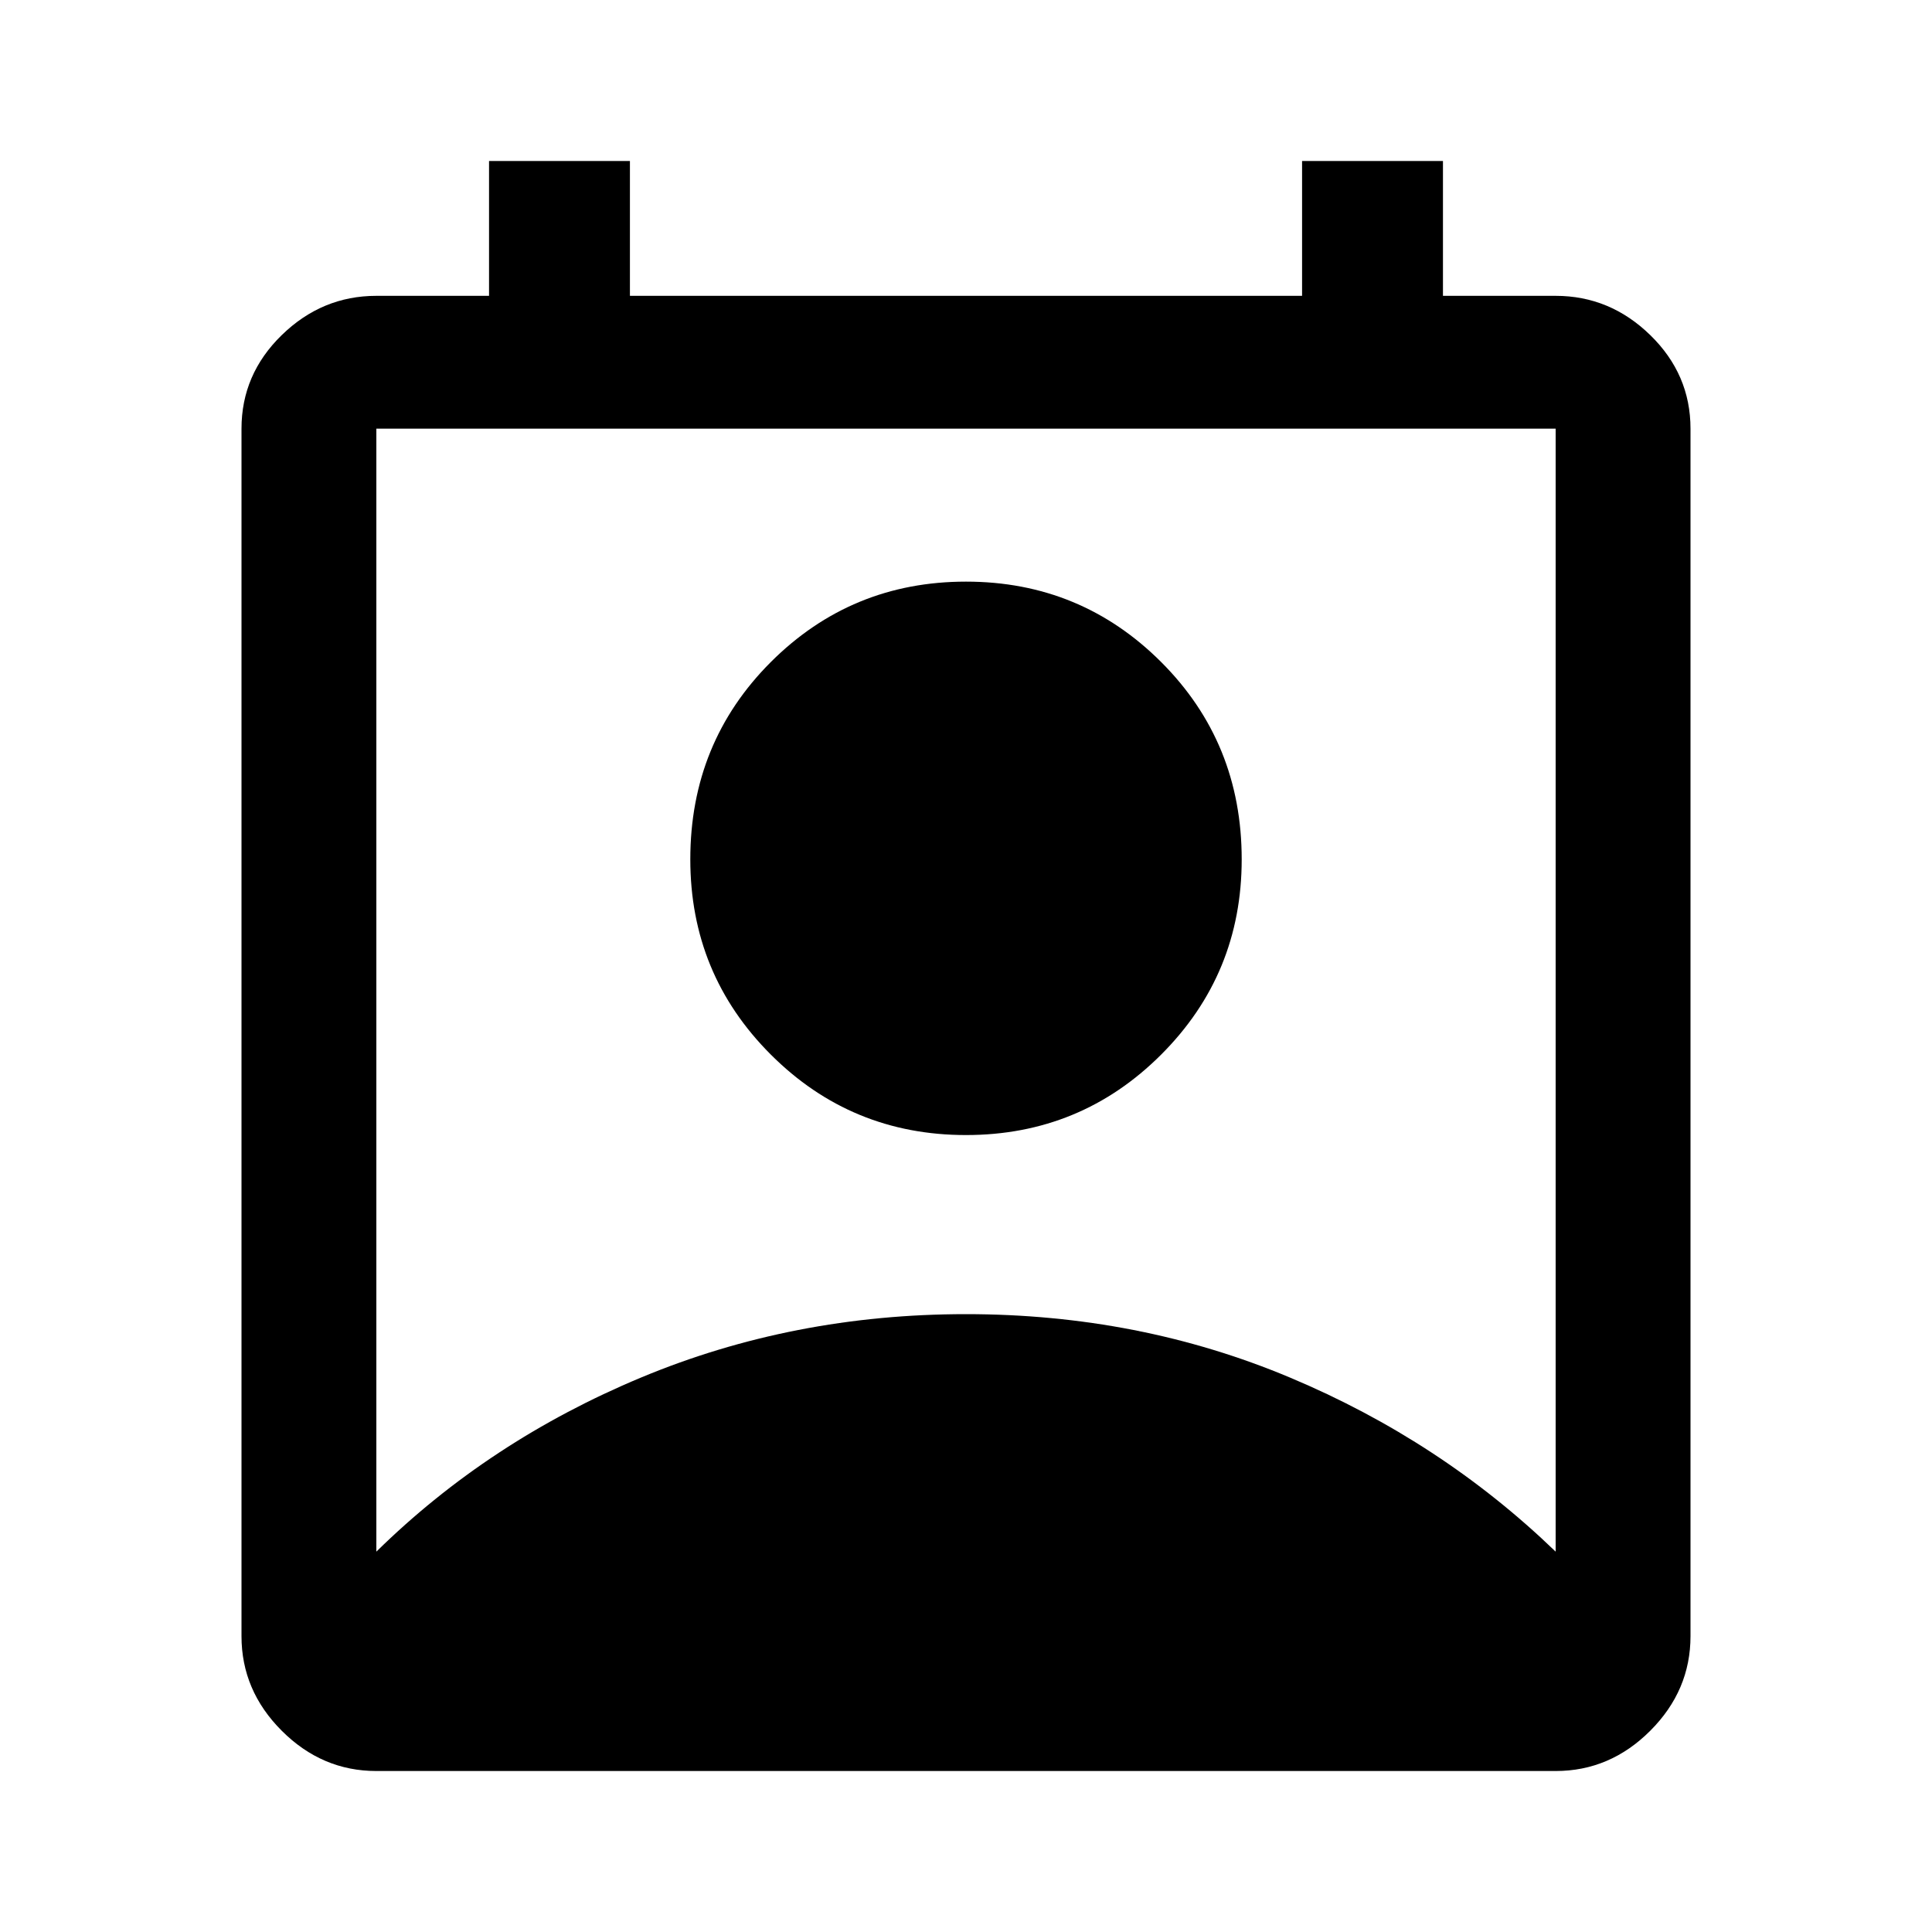 <svg xmlns="http://www.w3.org/2000/svg" height="40" width="40"><path d="M7.792 32.125Q10.125 29.833 13.271 28.521Q16.417 27.208 20 27.208Q23.583 27.208 26.708 28.521Q29.833 29.833 32.208 32.125V8.875Q32.208 8.875 32.208 8.875Q32.208 8.875 32.208 8.875H7.792Q7.792 8.875 7.792 8.875Q7.792 8.875 7.792 8.875ZM20 23.5Q17.625 23.5 15.958 21.833Q14.292 20.167 14.292 17.792Q14.292 15.375 15.958 13.708Q17.625 12.042 20 12.042Q22.375 12.042 24.042 13.708Q25.708 15.375 25.708 17.792Q25.708 20.167 24.042 21.833Q22.375 23.5 20 23.5ZM7.792 36.667Q6.667 36.667 5.833 35.833Q5 35 5 33.875V8.875Q5 7.75 5.833 6.938Q6.667 6.125 7.792 6.125H10.125V3.333H13.042V6.125H26.958V3.333H29.875V6.125H32.208Q33.333 6.125 34.167 6.938Q35 7.75 35 8.875V33.875Q35 35 34.167 35.833Q33.333 36.667 32.208 36.667Z"/></svg>
